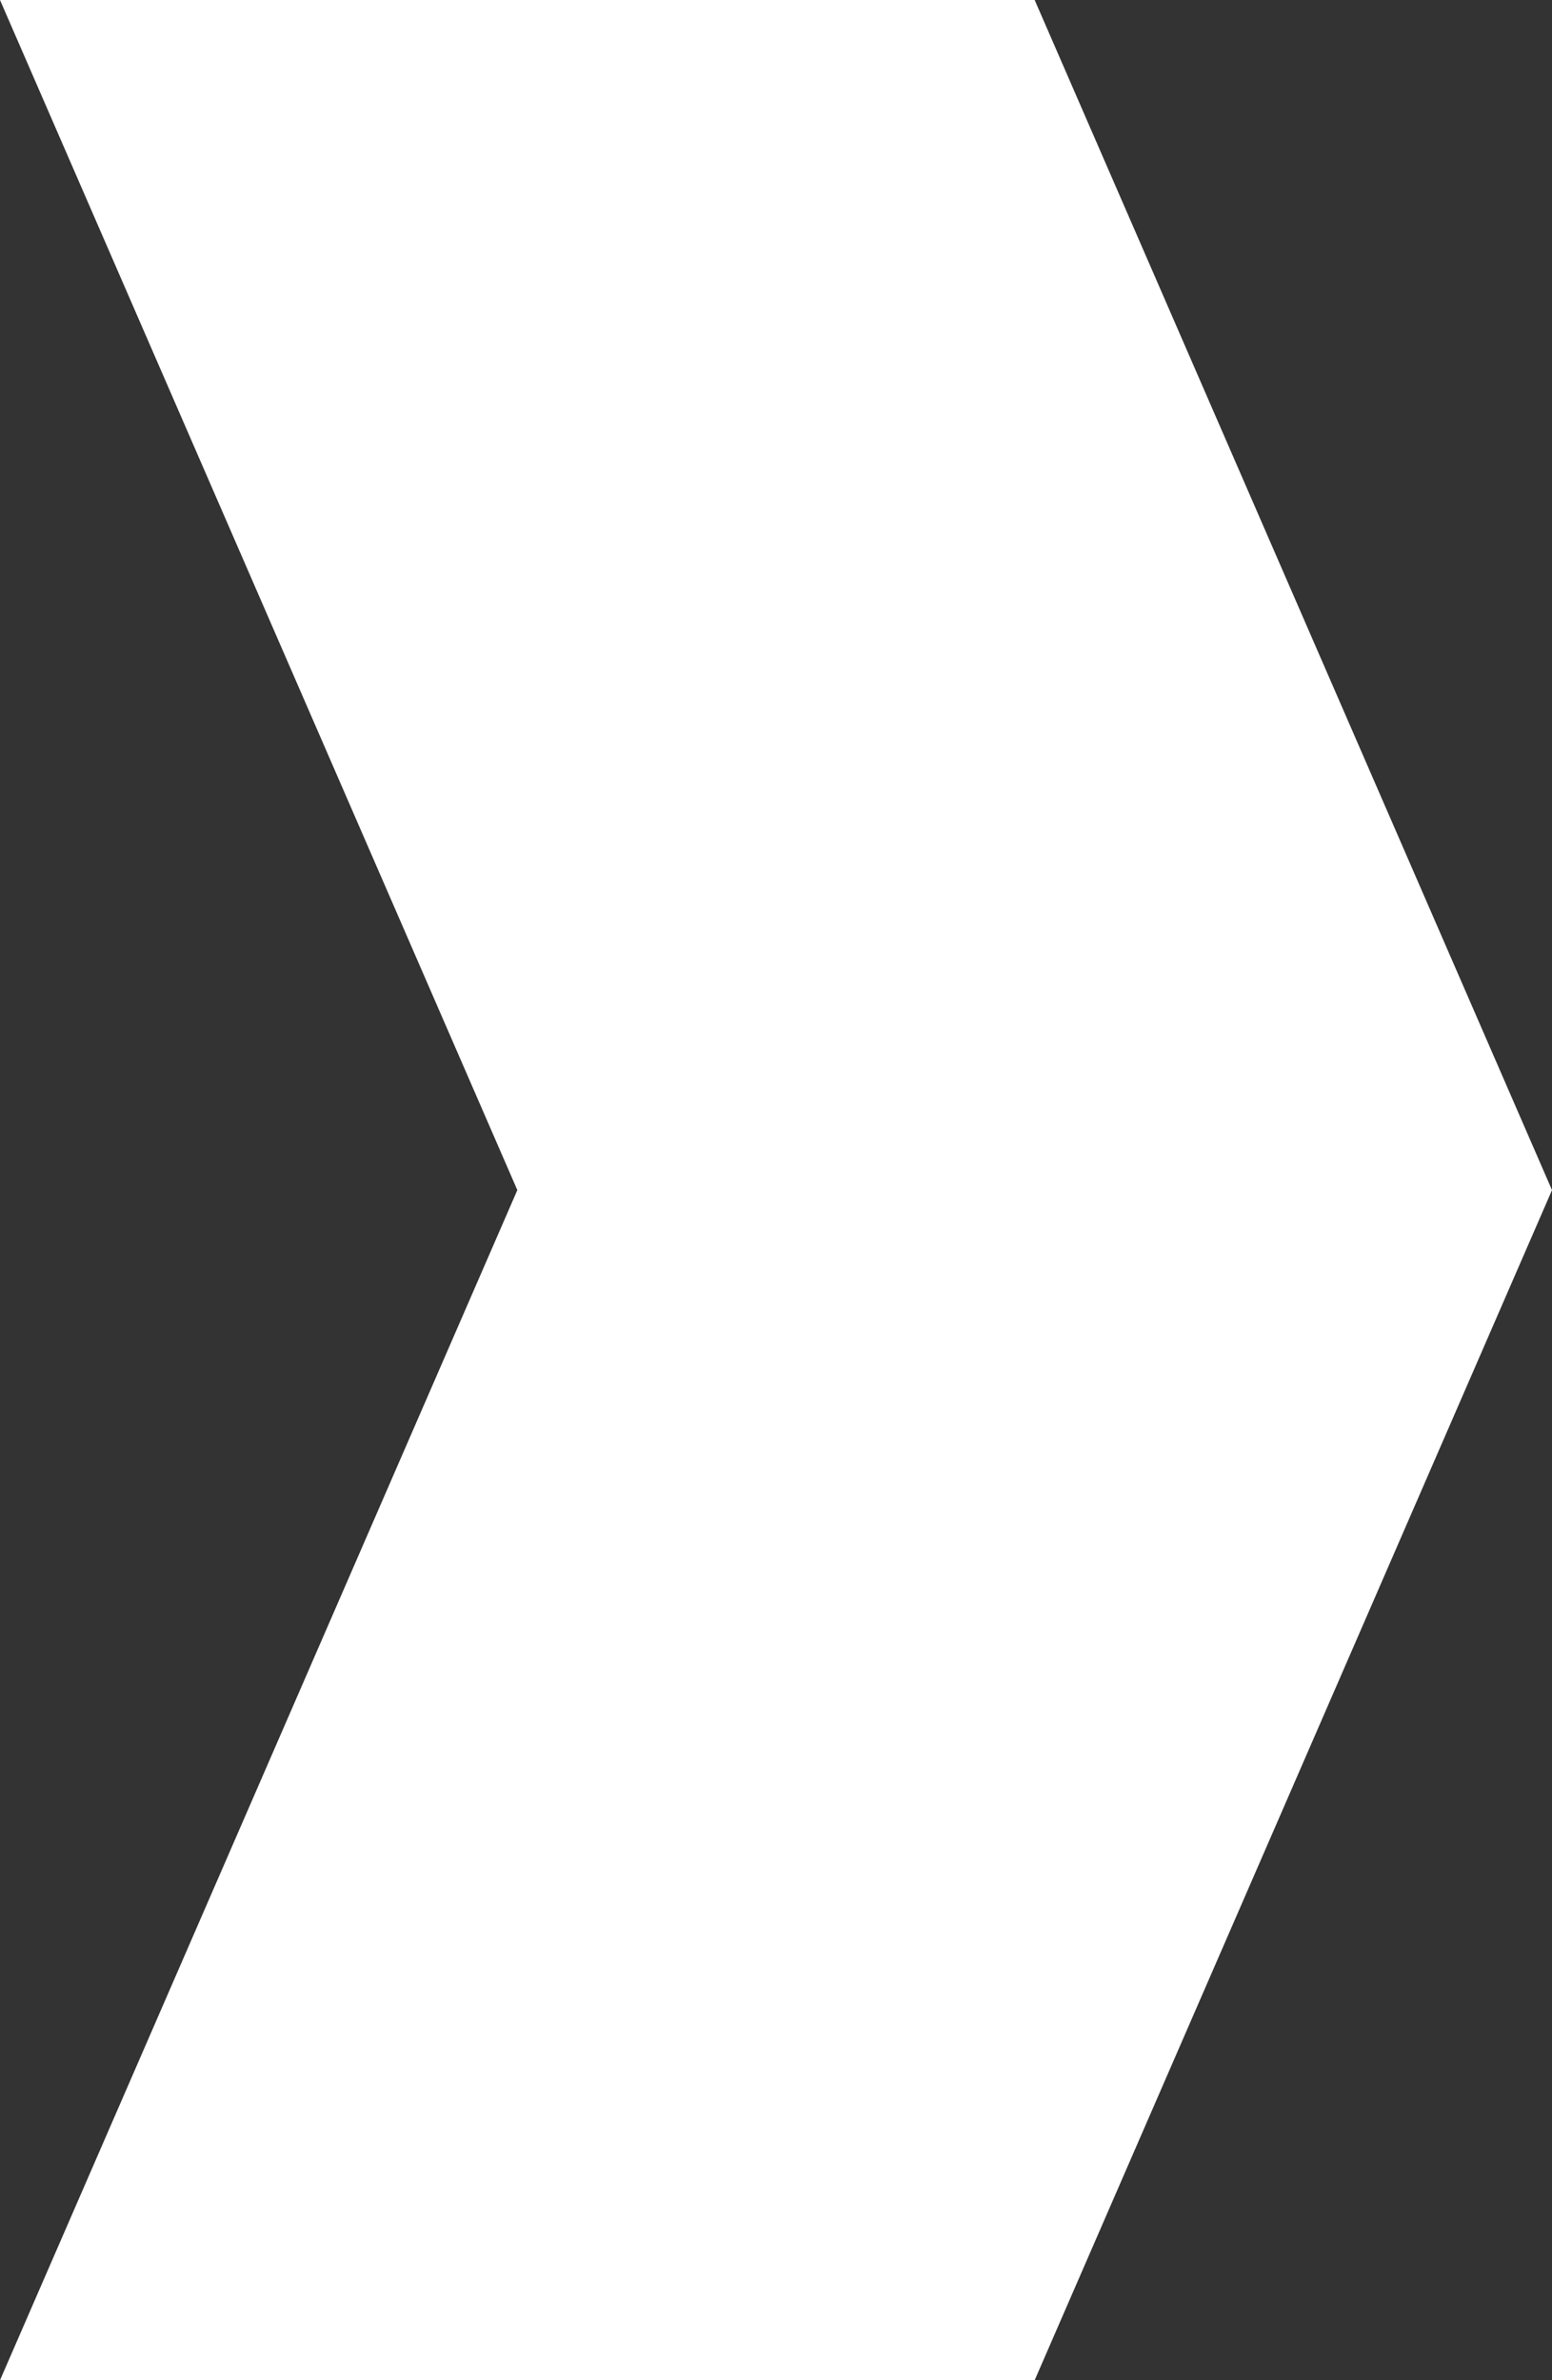 <svg width="15" height="23" viewBox="0 0 15 23" fill="none" xmlns="http://www.w3.org/2000/svg">
    <rect x="0" y="0" width="15" height="23" fill="#333333" stroke="none"/>
    <path d="M0 0H10L15 11.5L10 23H0L5 11.5L0 0Z" fill="white" />
</svg>
